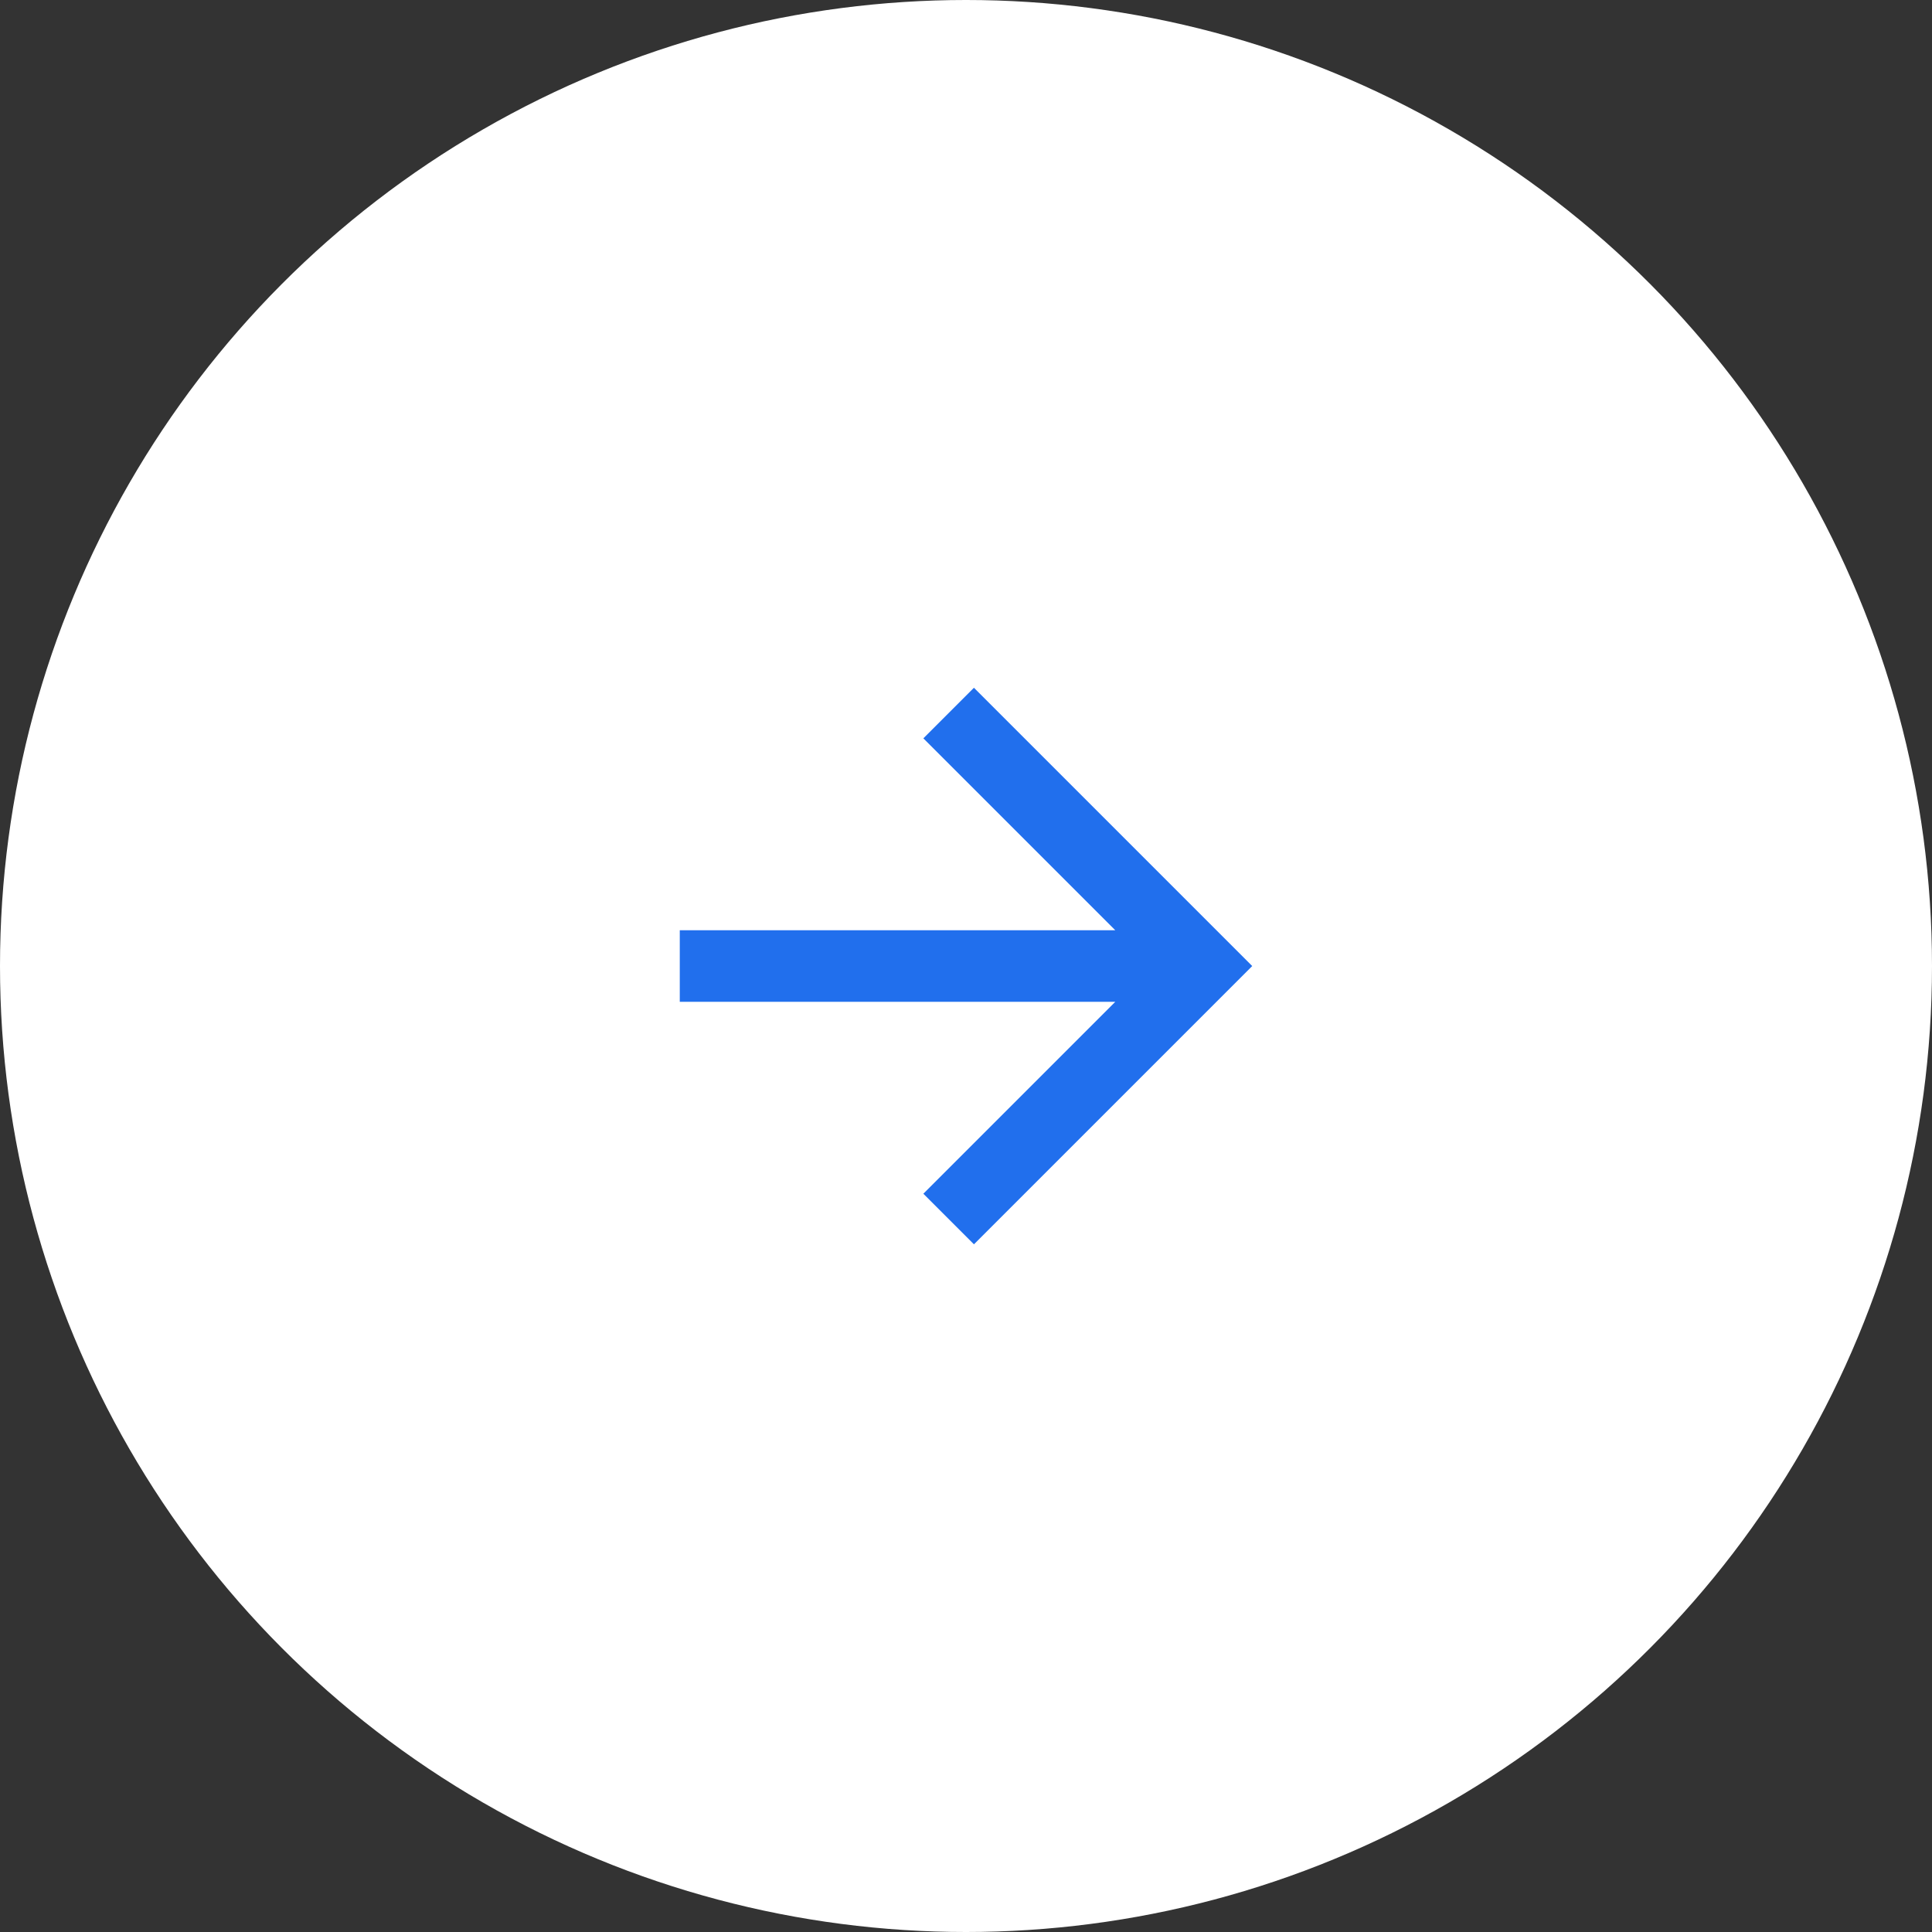 <svg width="54" height="54" viewBox="0 0 54 54" fill="none" xmlns="http://www.w3.org/2000/svg">
<rect x="0" y="0" width="54" height="54" fill="#333333" stroke="none"/>
<circle cx="27" cy="27" r="27" fill="white"/>
<path d="M31.172 26.001L25.808 20.637L27.222 19.223L35 27.001L27.222 34.779L25.808 33.365L31.172 28.001H19V26.001H31.172Z" fill="#216FED"/>
</svg>
